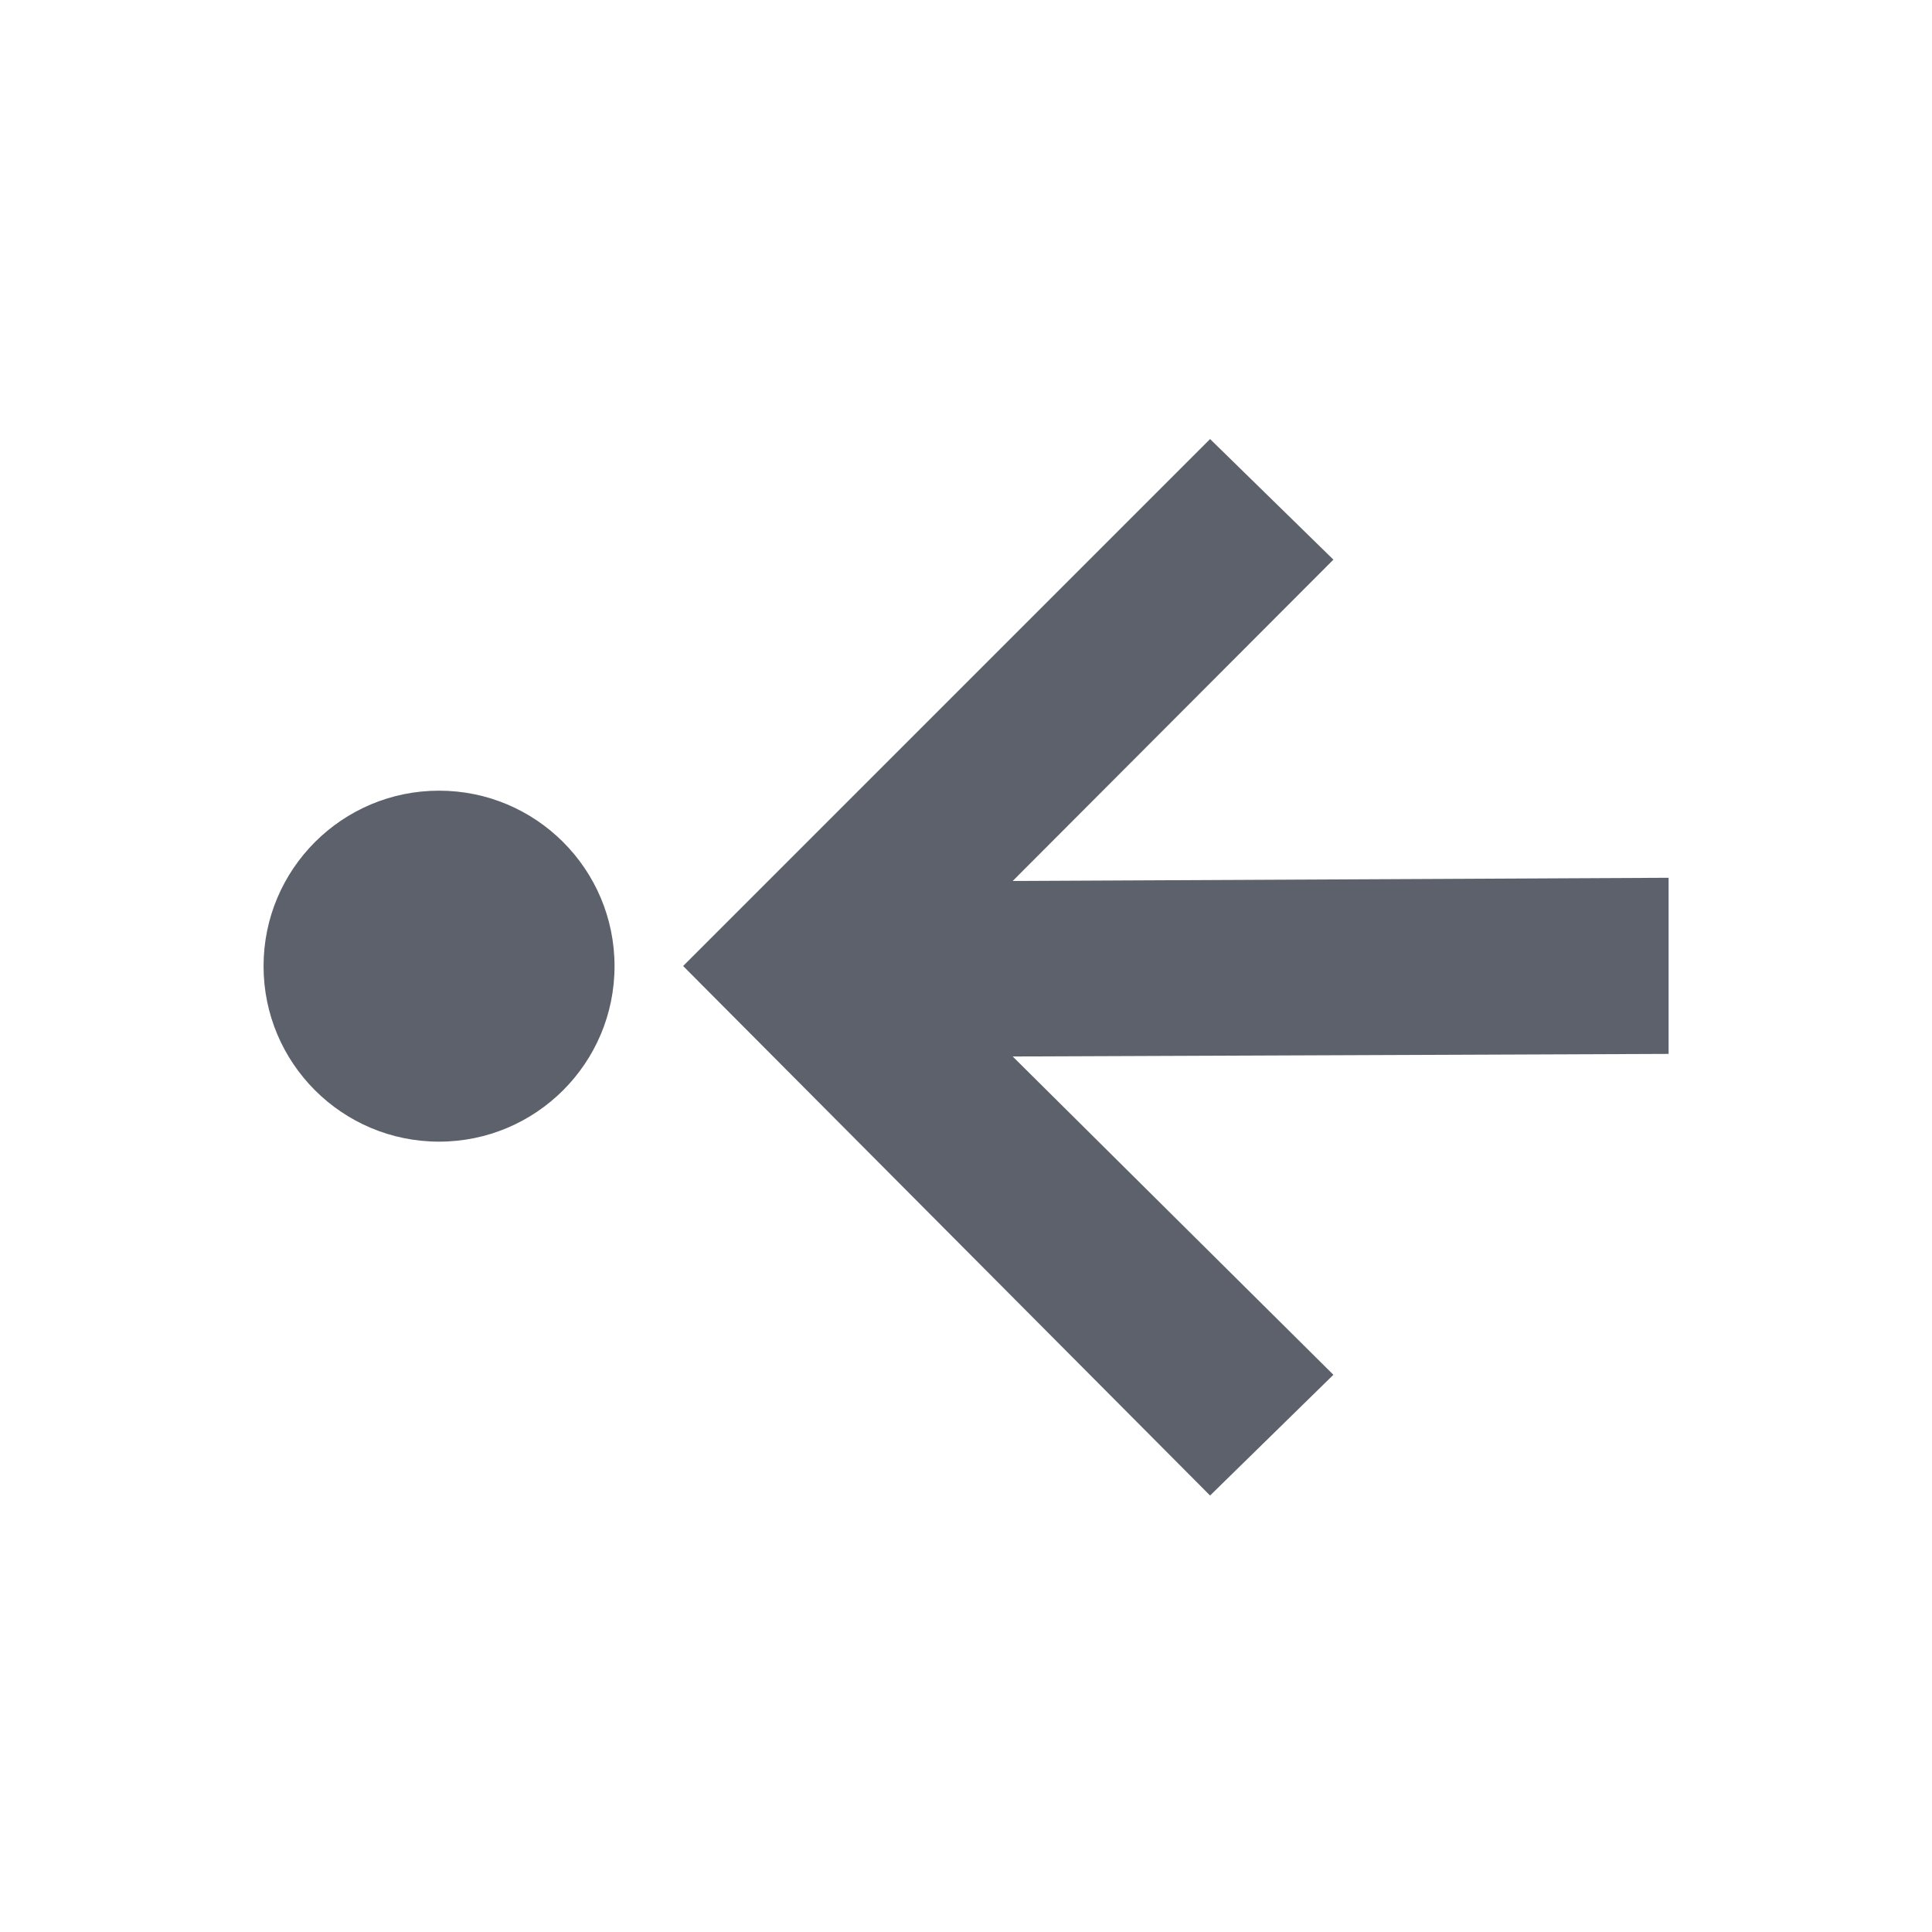<svg height="12pt" viewBox="0 0 12 12" width="12pt" xmlns="http://www.w3.org/2000/svg"><path d="m7.516 2.727-3.273 3.273 3.273 3.289.766-.75-1.992-1.977 4.074-.016v-1.094l-4.074.02 1.992-1.996zm-4.789 2.184c-.602 0-1.09.488-1.09 1.09s.488 1.09 1.09 1.09c.602 0 1.09-.488 1.09-1.09s-.488-1.09-1.09-1.09zm0 0" fill="#5c616c"/></svg>